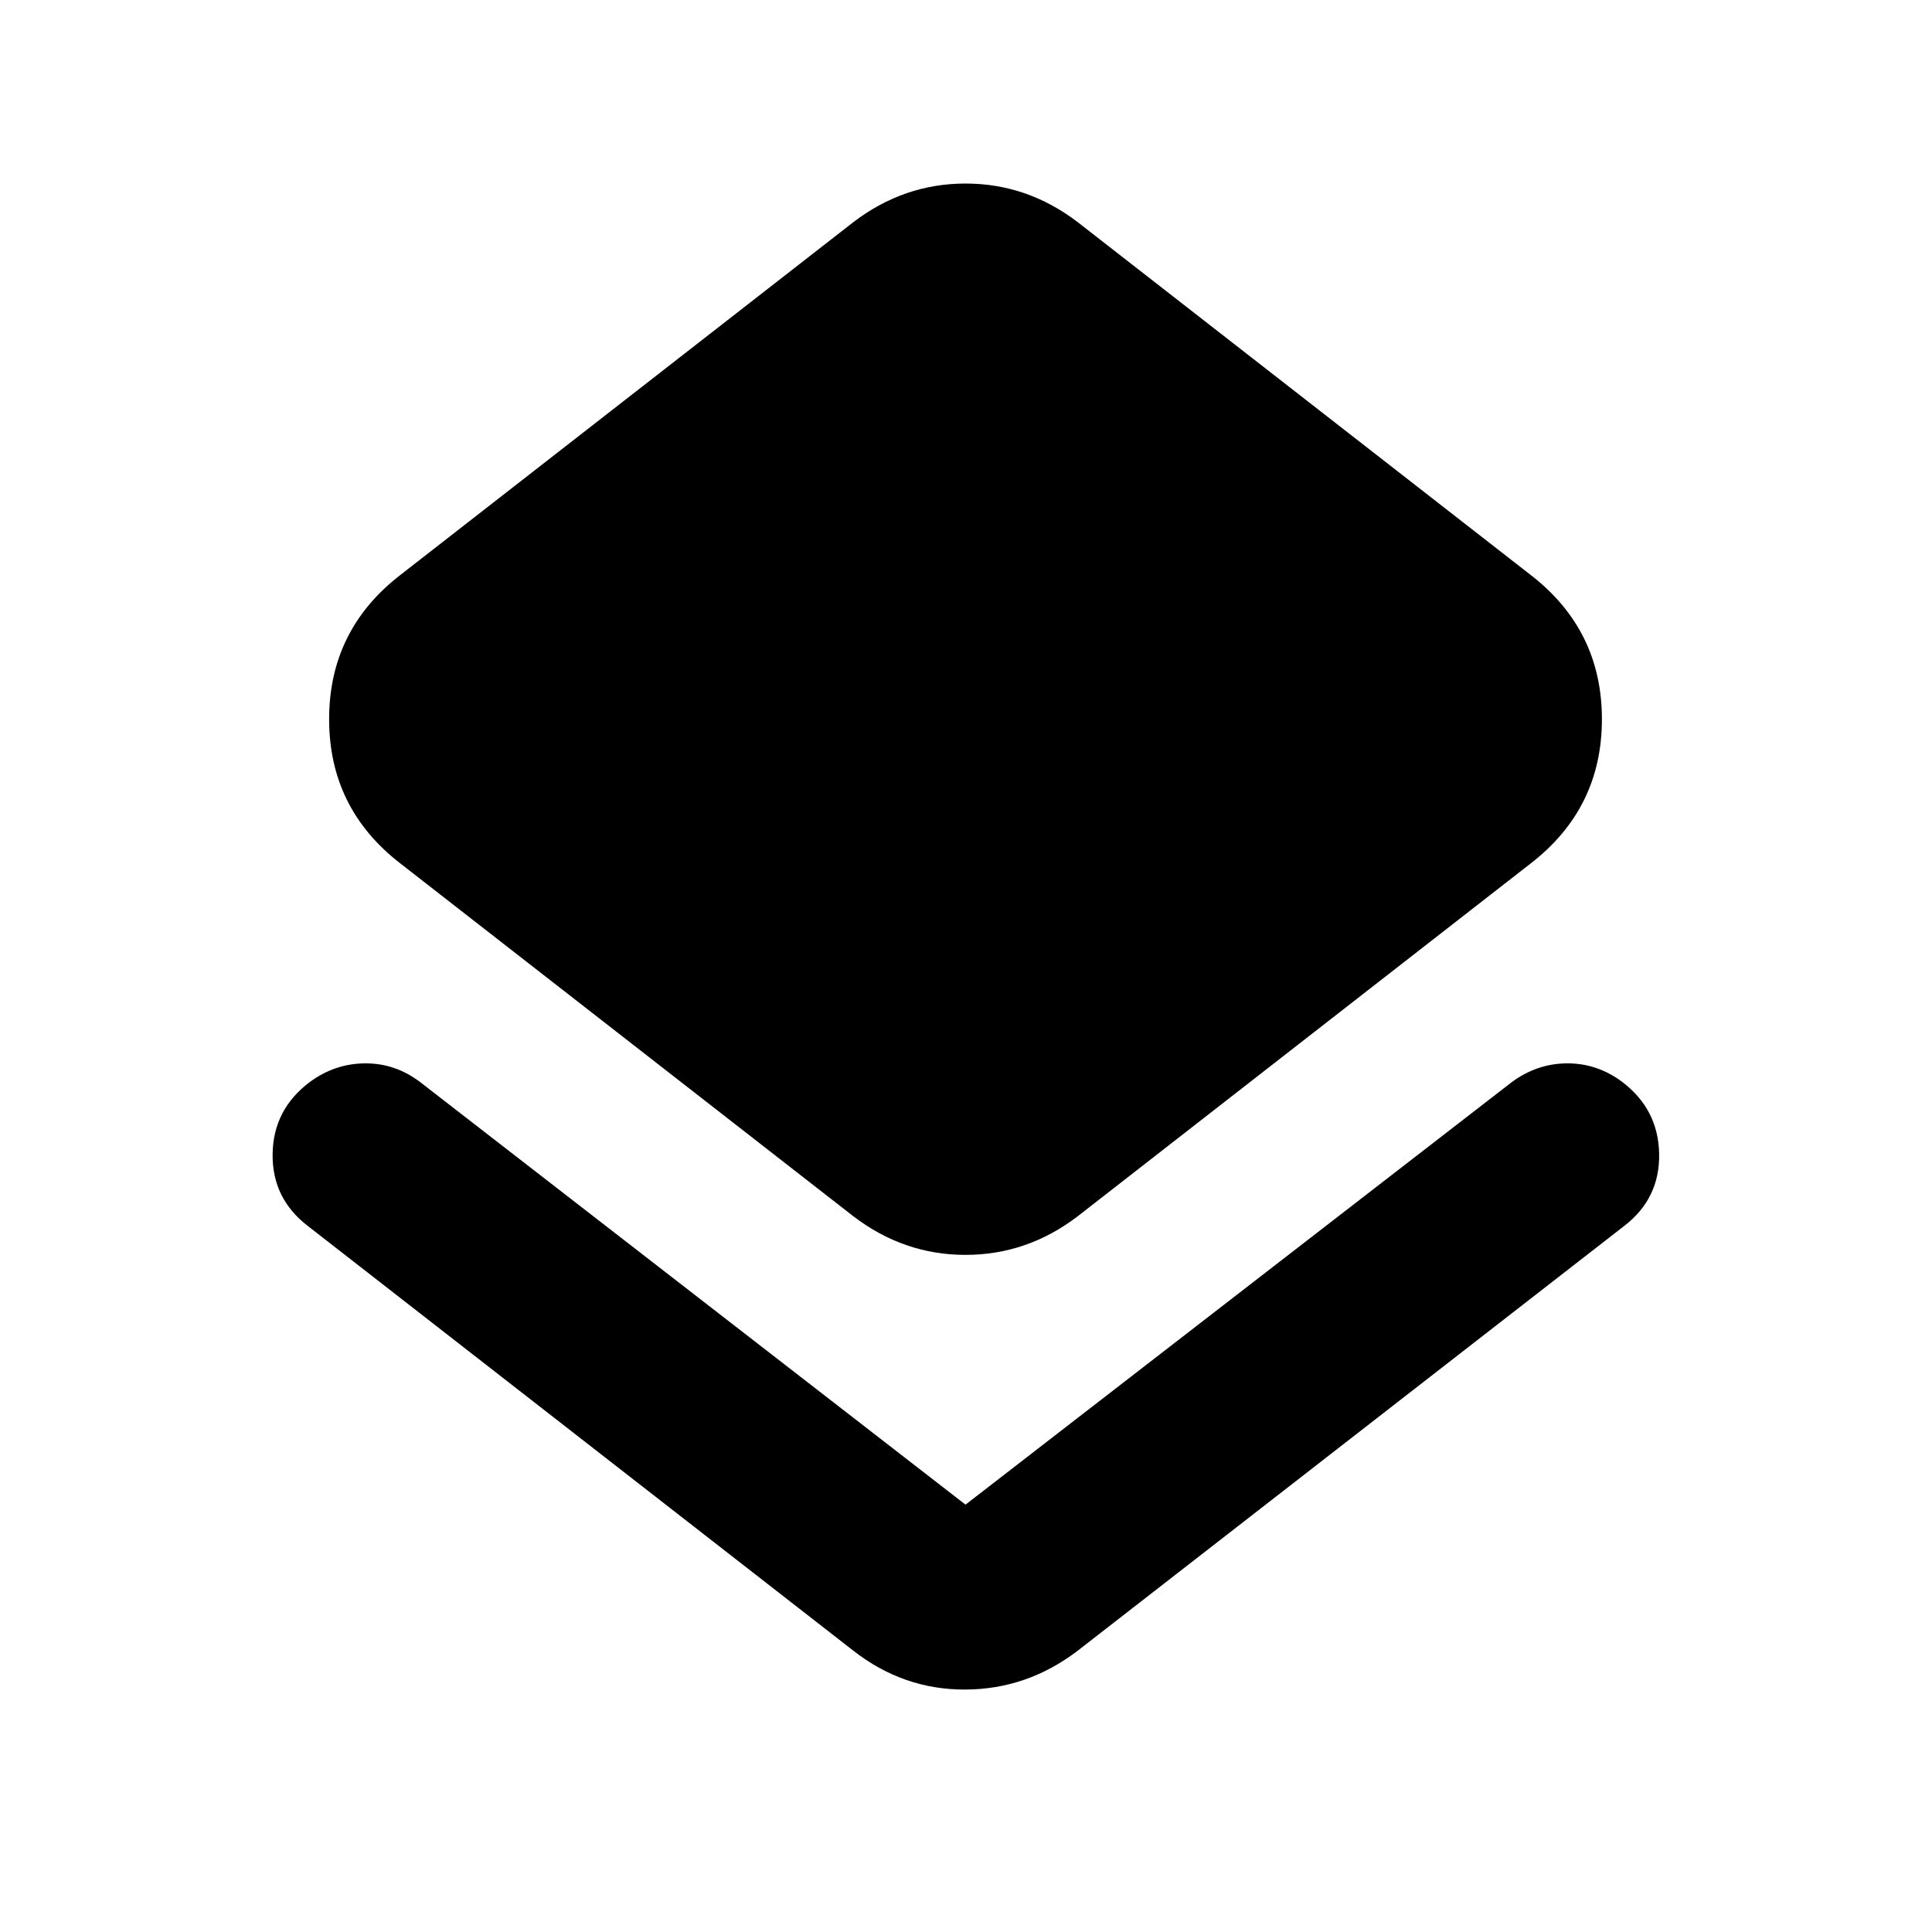 <svg xmlns="http://www.w3.org/2000/svg" height="24" viewBox="0 -960 960 960" width="24"><path d="M153.11-350.7q-17.91-13.67-17.65-35.8.26-22.13 18.41-35.8 12.43-9.2 27.47-9.32 15.03-.12 27.46 9.32l270.96 209.95L751.2-422.3q12.43-9.2 27.34-9.32 14.92-.12 27.35 9.08 18.15 13.67 18.53 35.92.38 22.25-17.53 35.92L535.46-139.74q-25.11 19.15-55.82 19.27-30.71.12-55.57-19.27L153.11-350.7Zm270.96-4.91L198.85-531.02q-35.31-27.35-35.31-71.61t35.31-71.61l225.22-175.41q25.1-19.15 55.69-19.15 30.59 0 55.7 19.15l225.21 175.41q35.31 27.35 35.31 71.61t-35.31 71.61L535.46-355.61q-25.11 19.15-55.7 19.15-30.59 0-55.69-19.15Z"/></svg>